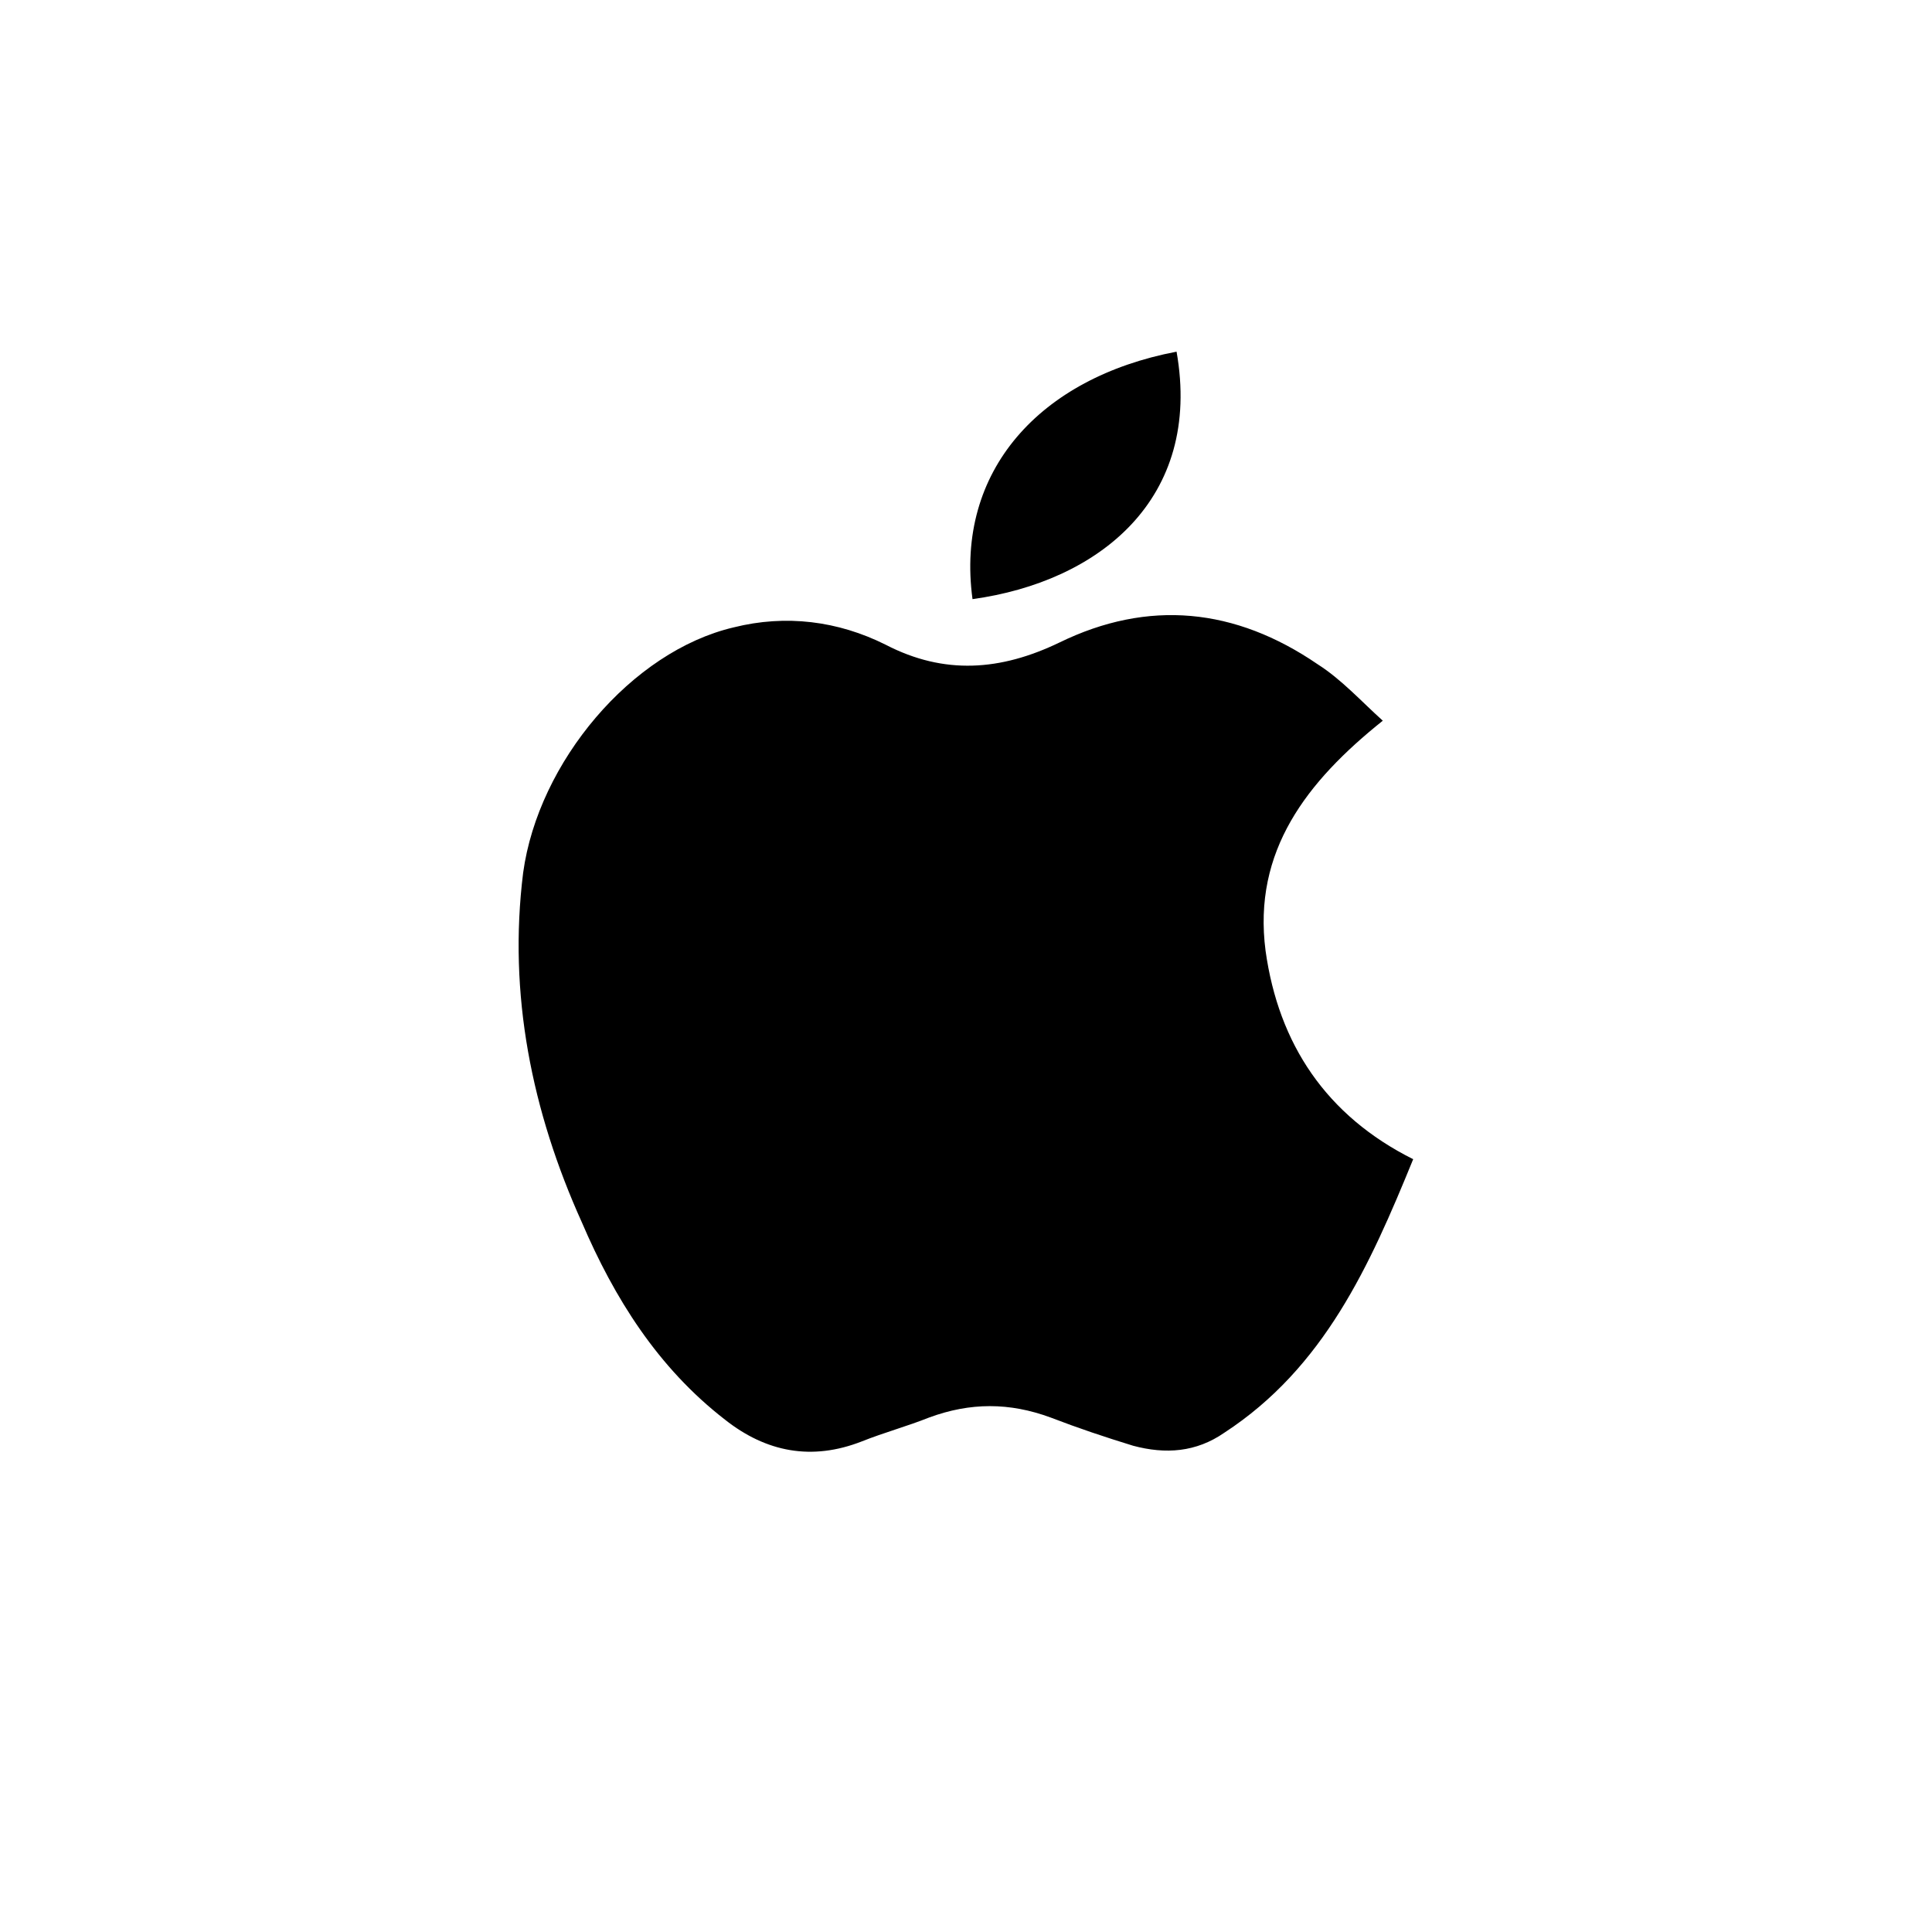 <?xml version="1.0" encoding="utf-8"?>
<!-- Generator: Adobe Illustrator 26.5.0, SVG Export Plug-In . SVG Version: 6.00 Build 0)  -->
<svg version="1.1" id="Layer_1" xmlns="http://www.w3.org/2000/svg" xmlns:xlink="http://www.w3.org/1999/xlink" x="0px" y="0px"
	 viewBox="0 0 89 89" style="enable-background:new 0 0 89 89;" xml:space="preserve">
<g id="QGmkg8.tif">
	<g>
		<path d="M63.7,33.2c-3.5,2.8-6,6-5.4,10.6c0.6,4.3,2.8,7.6,6.8,9.6c-2,4.9-4.1,9.6-8.7,12.6c-1.3,0.9-2.7,1-4.2,0.6
			c-1.3-0.4-2.5-0.8-3.8-1.3c-1.9-0.7-3.7-0.7-5.6,0c-1,0.4-2.1,0.7-3.1,1.1c-2.3,0.9-4.4,0.5-6.3-1c-3.1-2.4-5.1-5.6-6.6-9.1
			c-2.3-5.1-3.4-10.5-2.7-16.1c0.7-5.1,5-10.2,9.7-11.3c2.4-0.6,4.8-0.3,7,0.8c2.7,1.4,5.3,1.2,8-0.1c4.1-2,8.1-1.6,11.9,1
			C61.8,31.3,62.7,32.3,63.7,33.2z"/>
		<path d="M54.2,16.2c1.2,6.8-3.6,10.6-9.4,11.4C44,21.7,47.9,17.4,54.2,16.2z"/>
	</g>
</g>
</svg>
